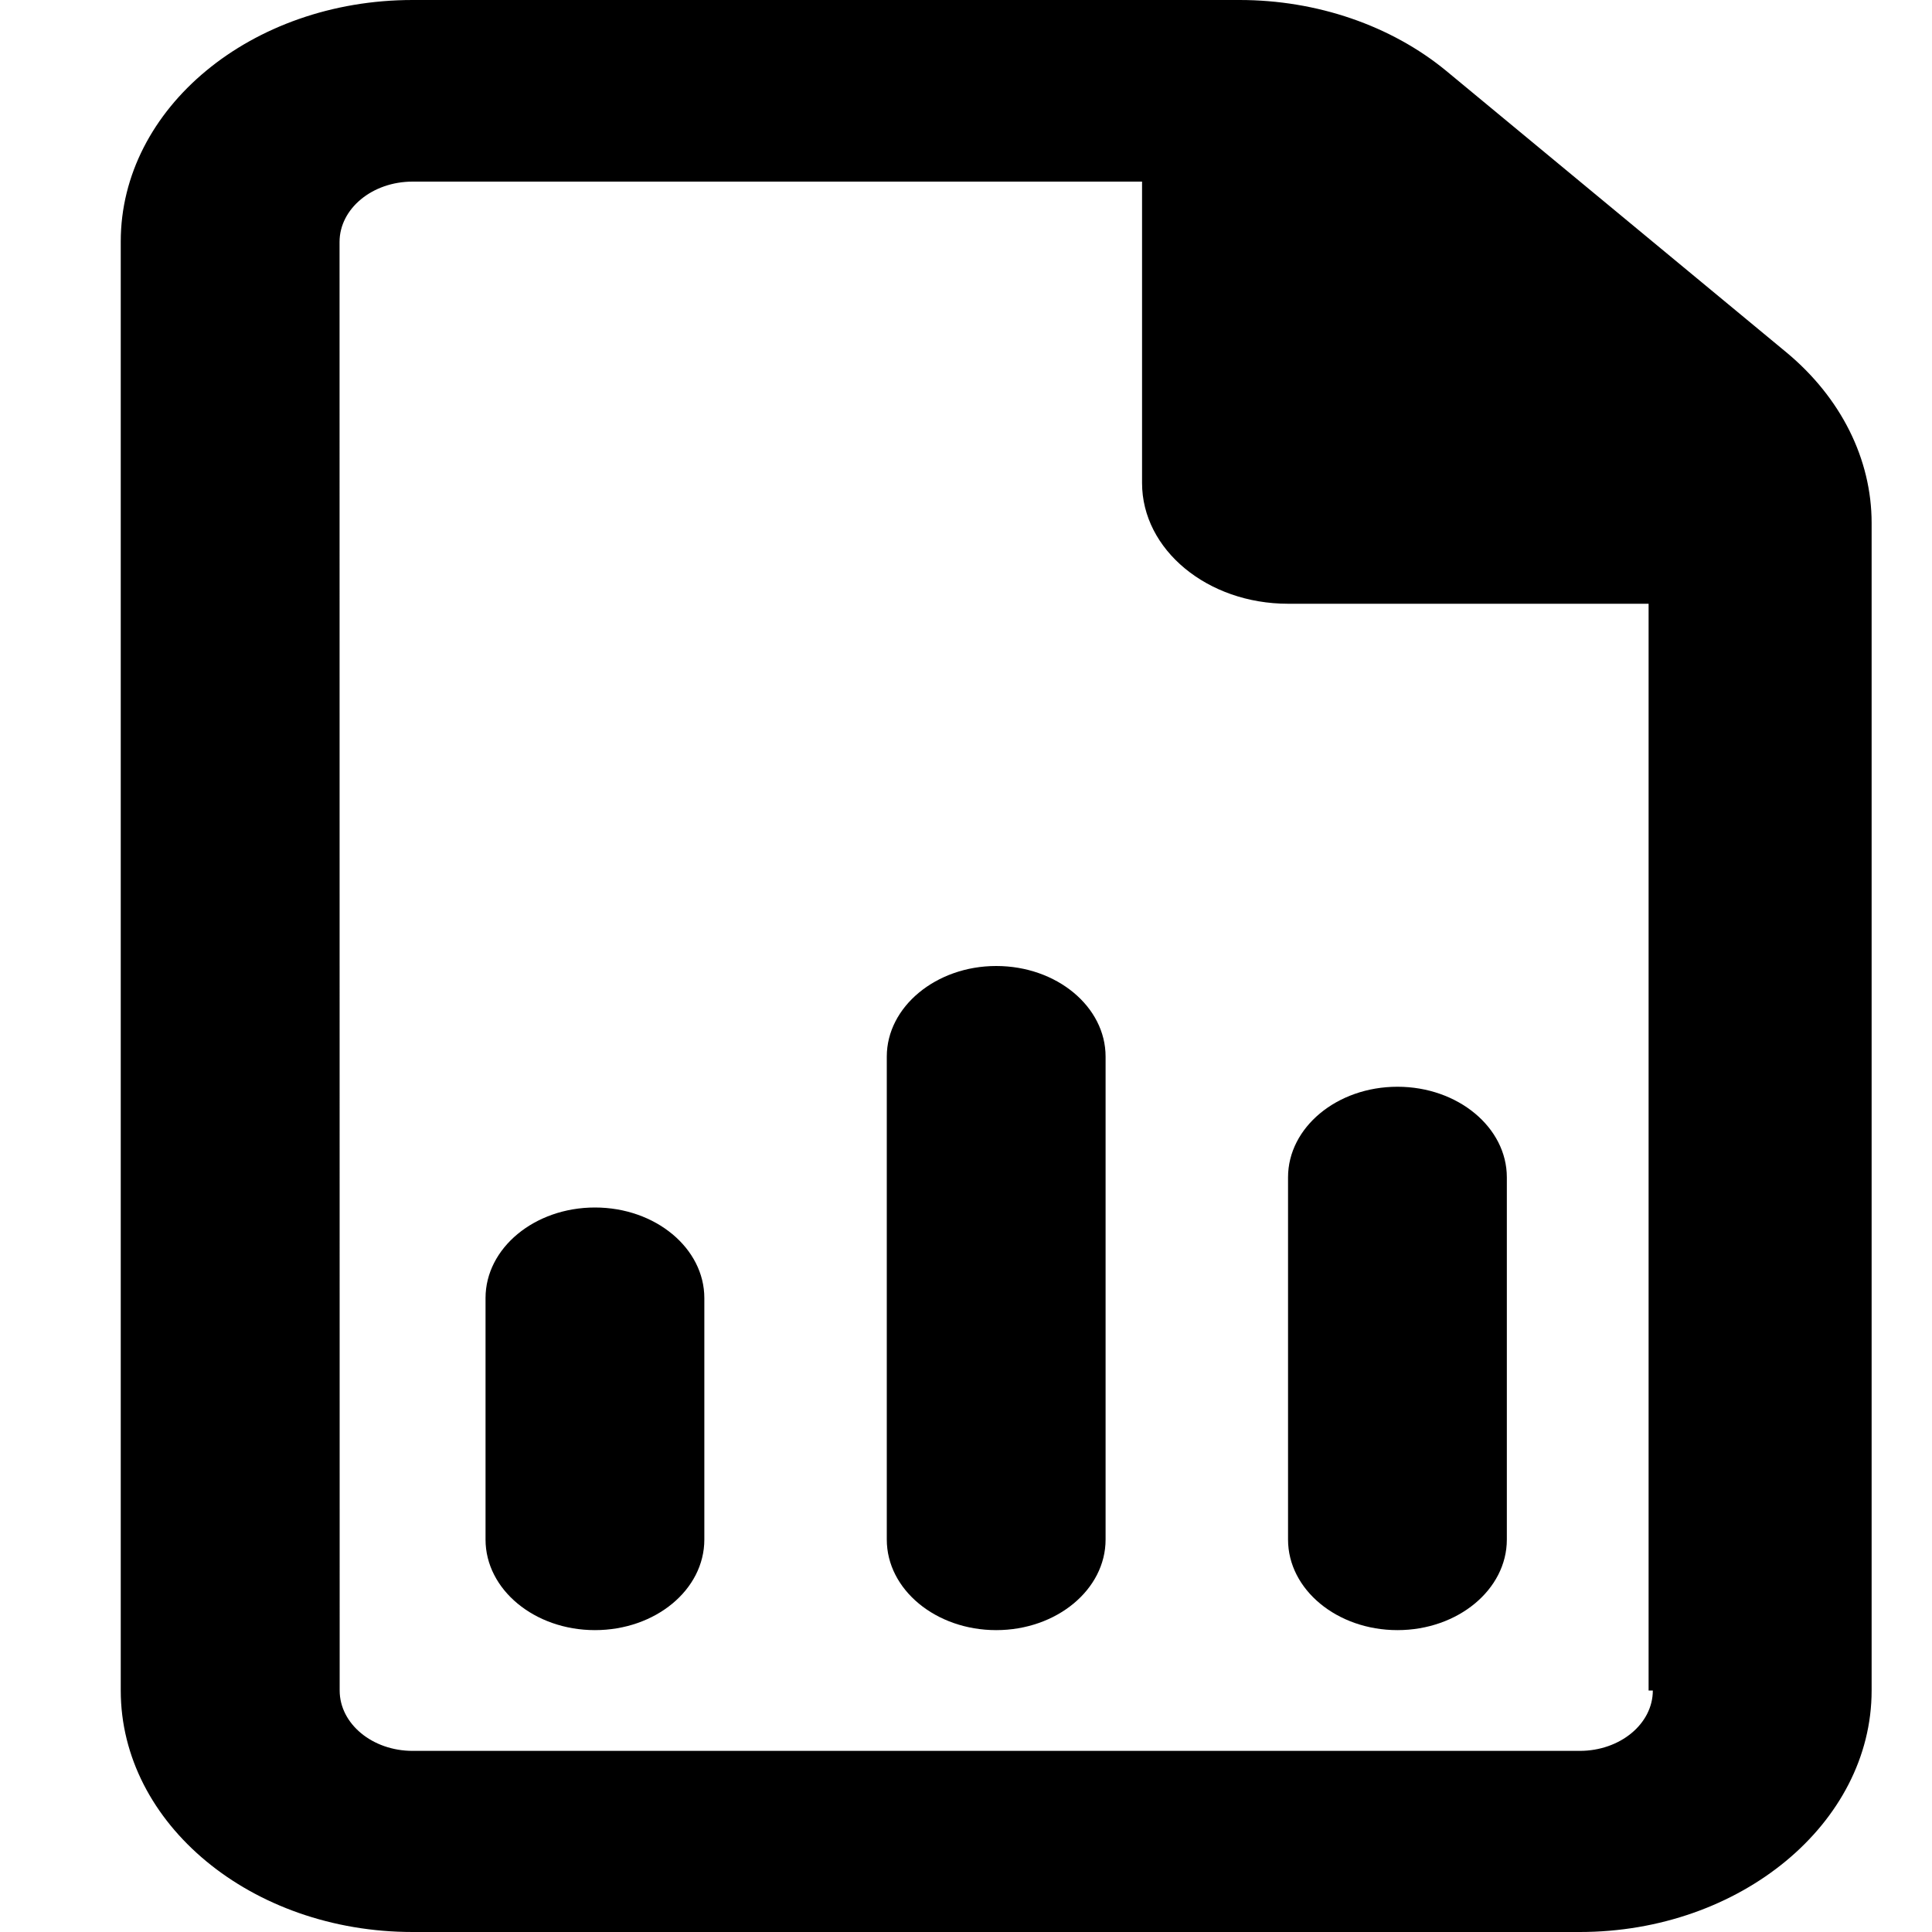 <svg viewBox="0 0 16 16" xmlns="http://www.w3.org/2000/svg"><path d="M14.794 2.918L11.976 0.586C11.52 0.211 10.905 0 10.266 0H3.417C2.082 0 1 0.895 1 2L1 14C1 15.104 2.082 16 3.417 16H13.083C14.412 16 15.5 15.1 15.5 14V4.331C15.5 3.803 15.247 3.294 14.794 2.918ZM13.688 14C13.688 14.276 13.417 14.5 13.083 14.5H3.417C3.084 14.5 2.813 14.276 2.813 14L2.812 2.004C2.812 1.728 3.083 1.504 3.417 1.504H9.458V4C9.458 4.552 9.999 5 10.667 5H13.653V14H13.688ZM8.25 8C7.752 8 7.344 8.338 7.344 8.75V12.75C7.344 13.164 7.75 13.5 8.25 13.5C8.75 13.5 9.156 13.164 9.156 12.75V8.75C9.156 8.338 8.752 8 8.25 8ZM10.667 12.75C10.667 13.164 11.073 13.5 11.573 13.5C12.073 13.5 12.479 13.164 12.479 12.75V9.75C12.479 9.338 12.075 9 11.573 9C11.071 9 10.667 9.338 10.667 9.75V12.75ZM4.927 10C4.427 10 4.021 10.336 4.021 10.75V12.75C4.021 13.164 4.427 13.5 4.927 13.5C5.427 13.5 5.833 13.166 5.833 12.75V10.75C5.833 10.338 5.429 10 4.927 10Z"/></svg>